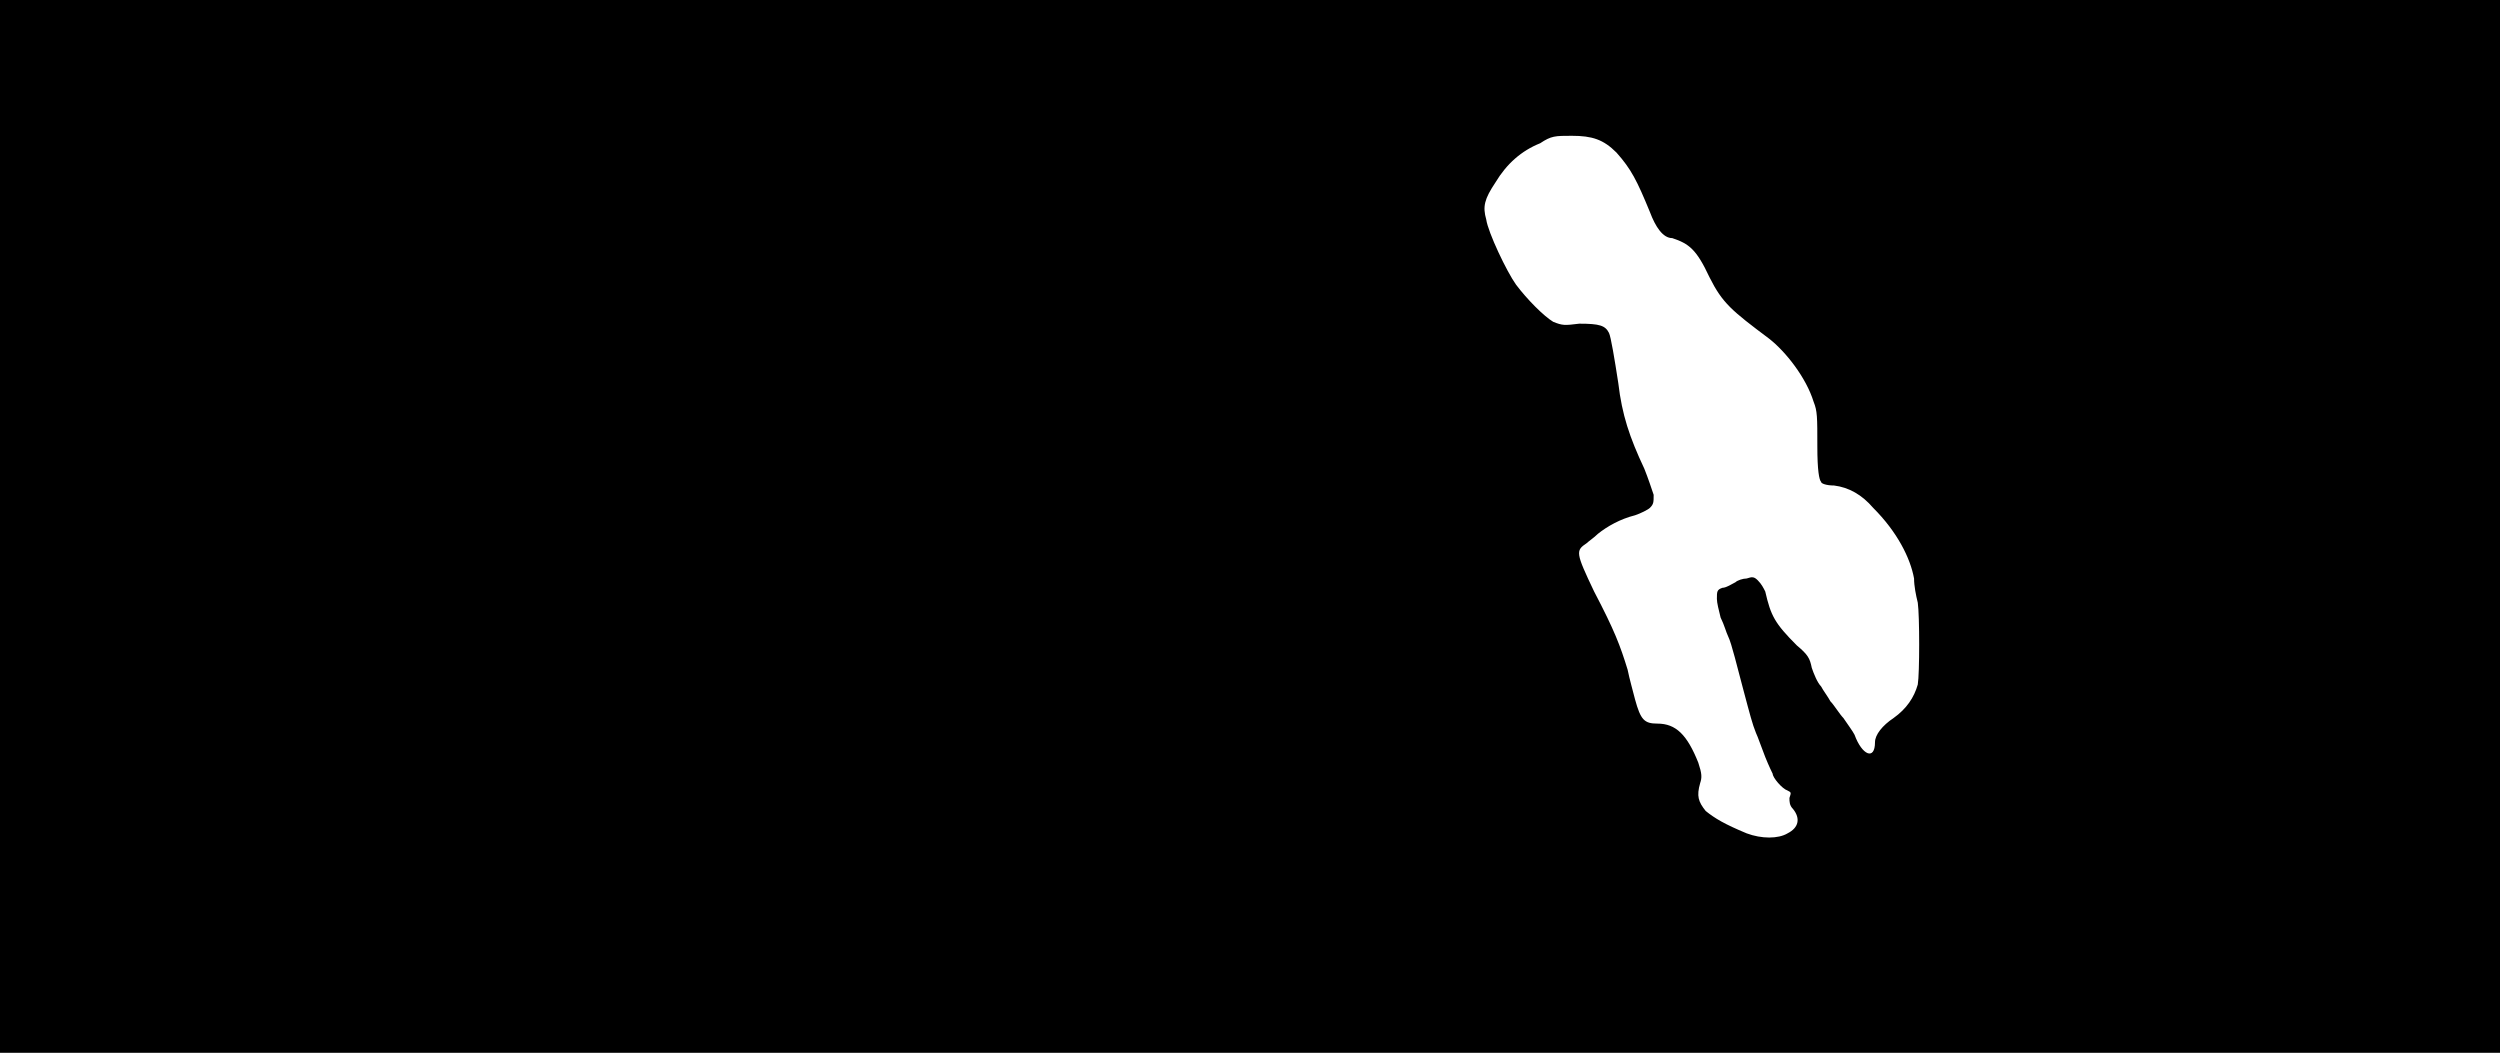 <svg xmlns="http://www.w3.org/2000/svg" width="1344" height="566"><path d="M0 283V0h1344v566H0V283m961 165c6-3 7-8 3-13-2-2-2-4-2-6 1-3 1-3-1-4-3-1-8-7-8-9 0 0-2-4-4-9s-4-11-5-13c-2-5-3-9-7-24-3-11-6-24-8-28-1-2-2-6-4-10-1-4-2-8-2-10 0-4 0-5 3-6 2 0 5-2 7-3 1-1 4-2 6-2 3-1 4-1 6 1s3 4 4 6c3 13 5 17 17 29 6 5 7 7 8 12 1 3 3 8 5 10 1 2 4 6 5 8 2 2 5 7 7 9 2 3 5 7 6 9 4 11 11 14 11 4 0-4 4-9 10-13 7-5 11-11 13-18 1-6 1-37 0-44-1-4-2-9-2-13-2-11-9-25-22-38-6-7-13-11-21-12-4 0-7-1-7-2-1-1-2-6-2-19 0-16 0-19-2-24-4-13-15-27-24-34-20-15-25-19-32-33-7-15-11-18-20-21-5 0-9-6-12-14-7-17-10-23-18-32-7-7-13-9-24-9-9 0-11 0-17 4-10 4-18 11-24 21-6 9-7 13-5 20 1 7 11 28 16 35 6 8 15 17 20 20 5 2 6 2 14 1 11 0 14 1 16 5 1 2 3 14 5 27 2 17 6 29 14 46 2 5 4 11 5 14 0 4 0 5-2 7-1 1-5 3-8 4-8 2-15 6-20 10-2 2-5 4-6 5-6 4-6 5 4 26 11 21 14 29 18 42 1 5 3 12 4 16 3 11 5 13 12 13 10 0 16 6 22 21 2 6 2 8 1 11-2 7-1 10 3 15 5 4 10 7 22 12 8 3 17 3 22 0z"/></svg>